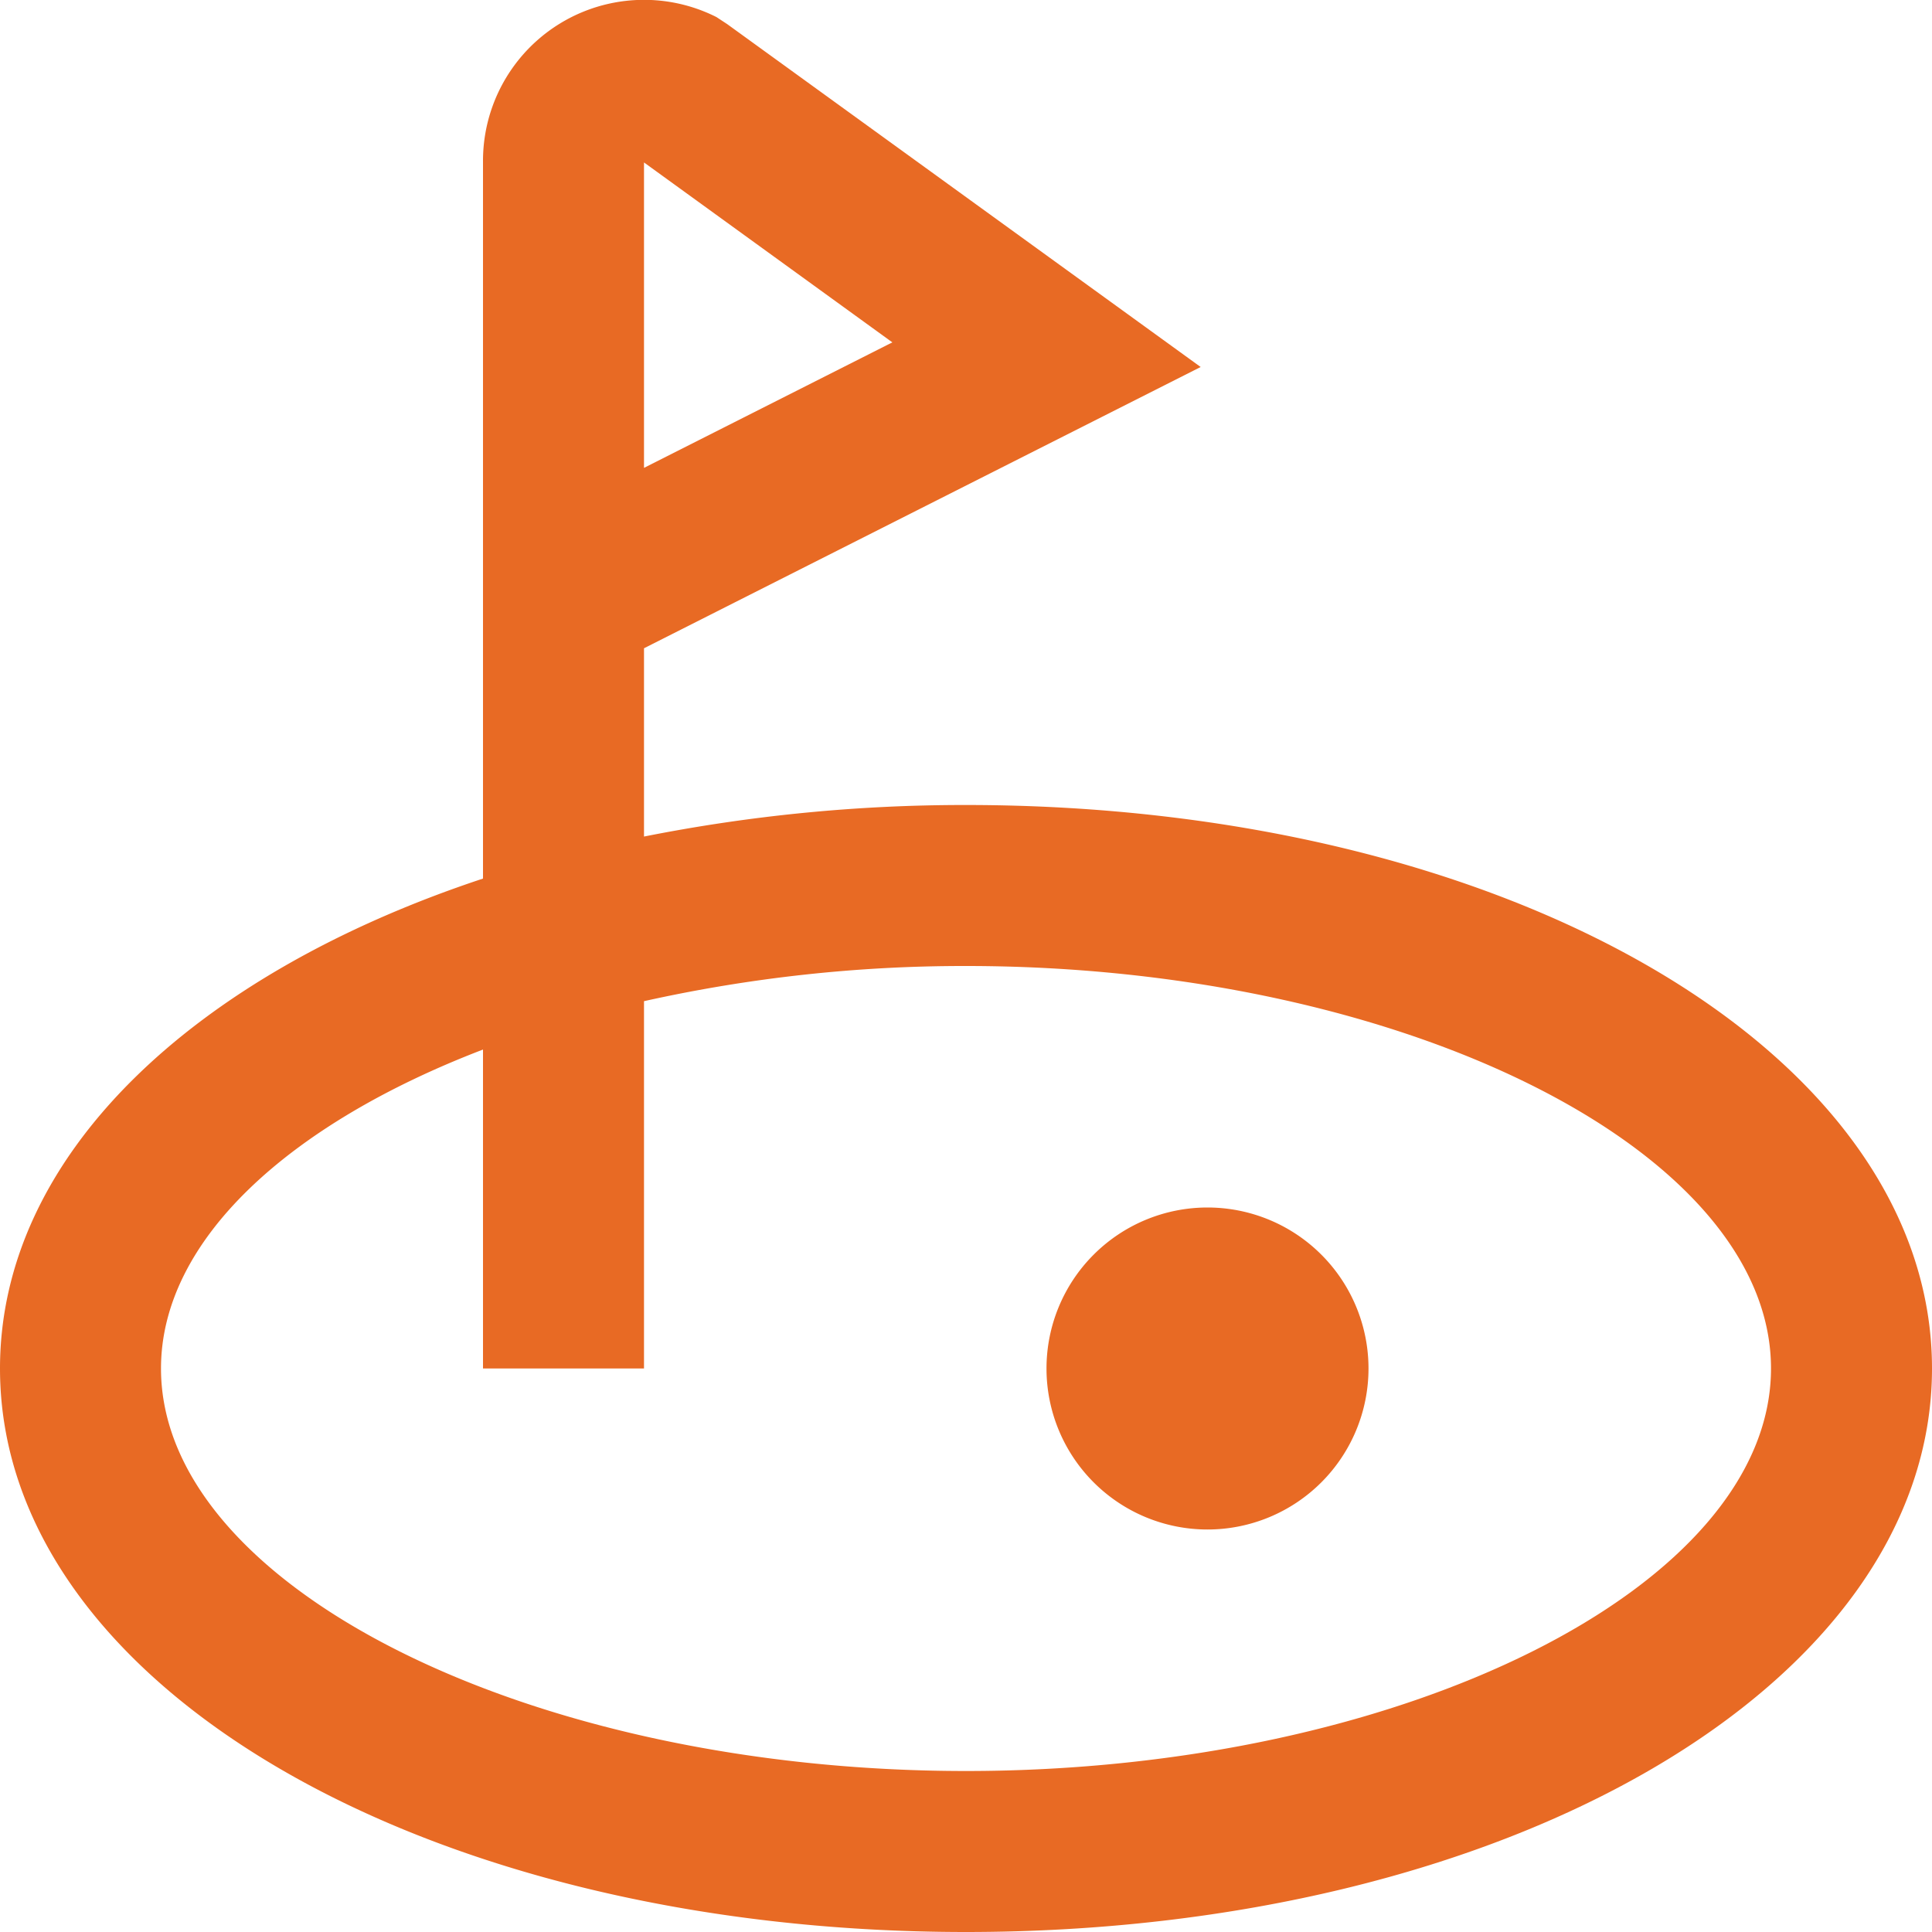<svg id="Layer_1" data-name="Layer 1" xmlns="http://www.w3.org/2000/svg" viewBox="0 0 24 24"><defs><style>.cls-1{fill:#E86A24;}</style></defs><path class="cls-1" d="M12,10a20.378,20.378,0,0,0-4,.392V8.053l6.915-3.494L9.034.3,8.9.212A2,2,0,0,0,6,2v8.914C2.391,12.109,0,14.36,0,17c0,3.925,5.271,7,12,7s12-3.075,12-7S18.729,10,12,10ZM8,2.018l3.085,2.235L8,5.812ZM12,22C6.58,22,2,19.71,2,17c0-1.594,1.591-3.039,4-3.962V17H8V12.437A18.274,18.274,0,0,1,12,12c5.42,0,10,2.29,10,5S17.42,22,12,22Zm5-5a2,2,0,1,1-2-2A2,2,0,0,1,17,17Z"/></svg>